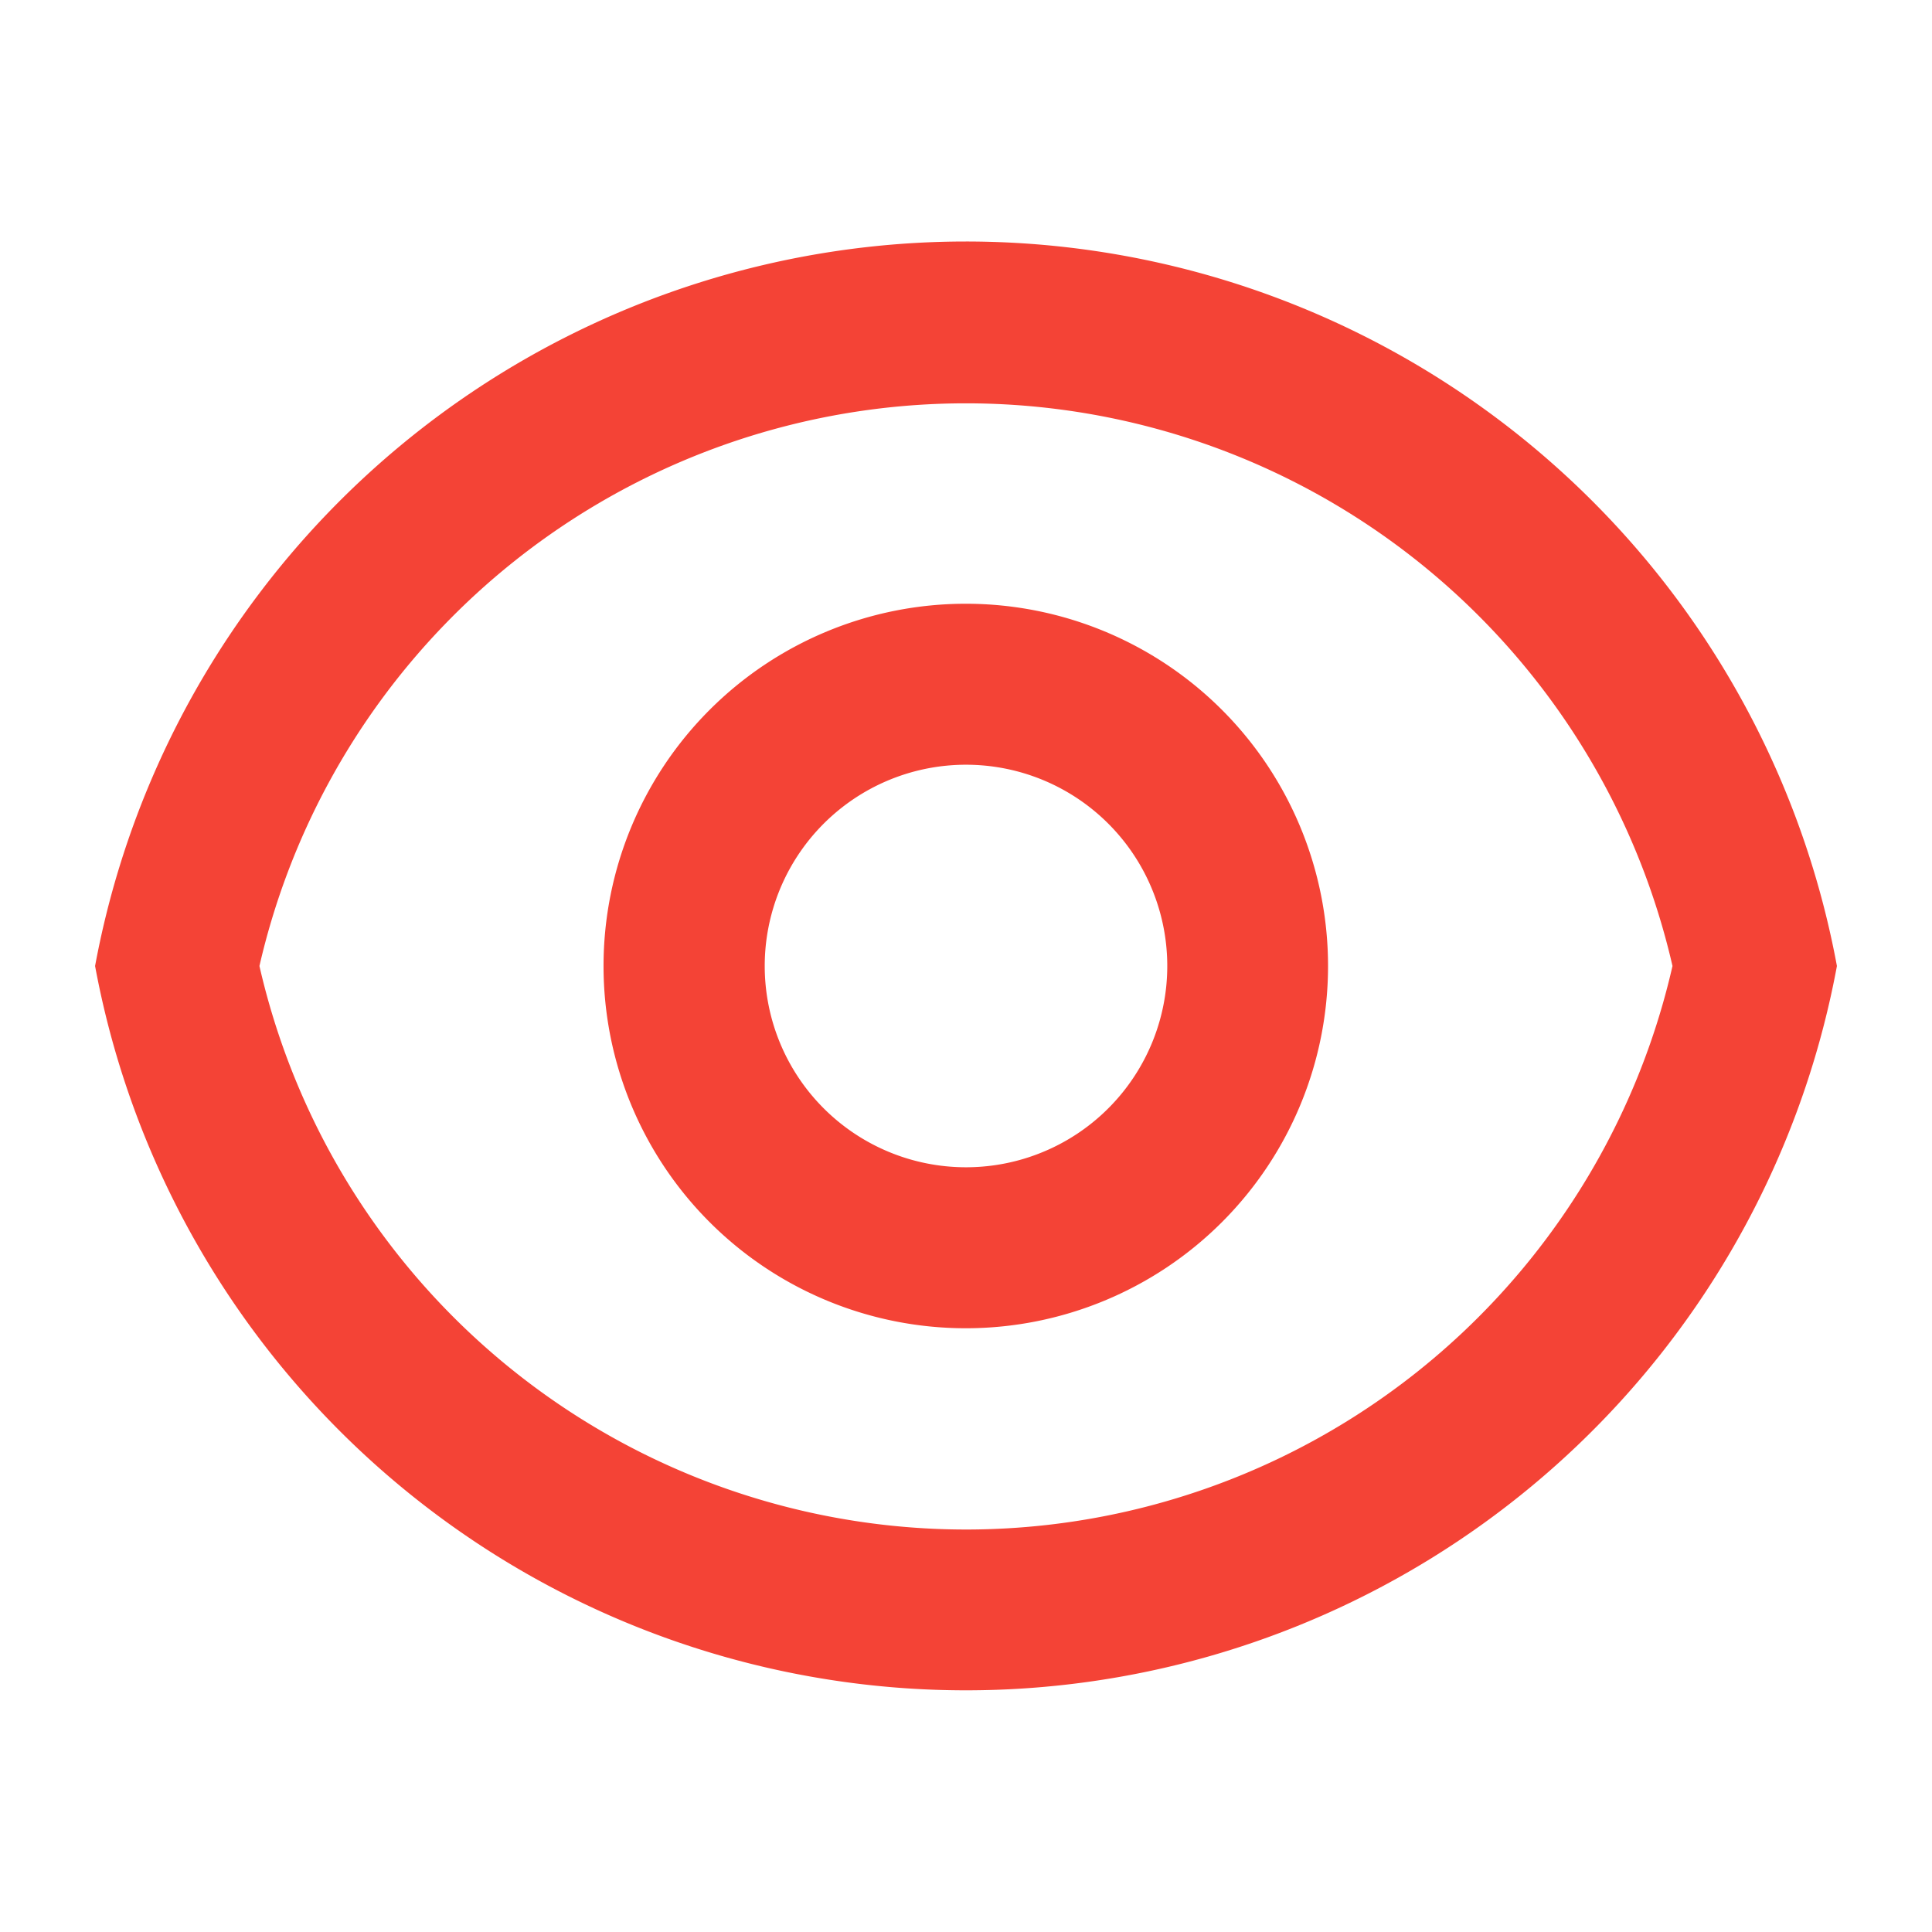 <svg id="eye-line" xmlns="http://www.w3.org/2000/svg" width="28" height="28" viewBox="0 0 28 28">
  <path id="Path_47" data-name="Path 47" d="M0,0H28V28H0Z" fill="none"/>
  <path id="Path_48" data-name="Path 48" d="M13.8,3A12.839,12.839,0,0,1,26.425,13.5a12.837,12.837,0,0,1-25.244,0A12.838,12.838,0,0,1,13.8,3Zm0,18.667A10.505,10.505,0,0,0,24.042,13.5a10.506,10.506,0,0,0-20.479,0A10.506,10.506,0,0,0,13.8,21.667Zm0-2.917a5.25,5.25,0,1,1,5.25-5.25A5.25,5.25,0,0,1,13.8,18.75Zm0-2.333A2.917,2.917,0,1,0,10.886,13.5,2.917,2.917,0,0,0,13.8,16.417Z" transform="translate(0.197 0.5)" fill="#f44336"/>
</svg>

